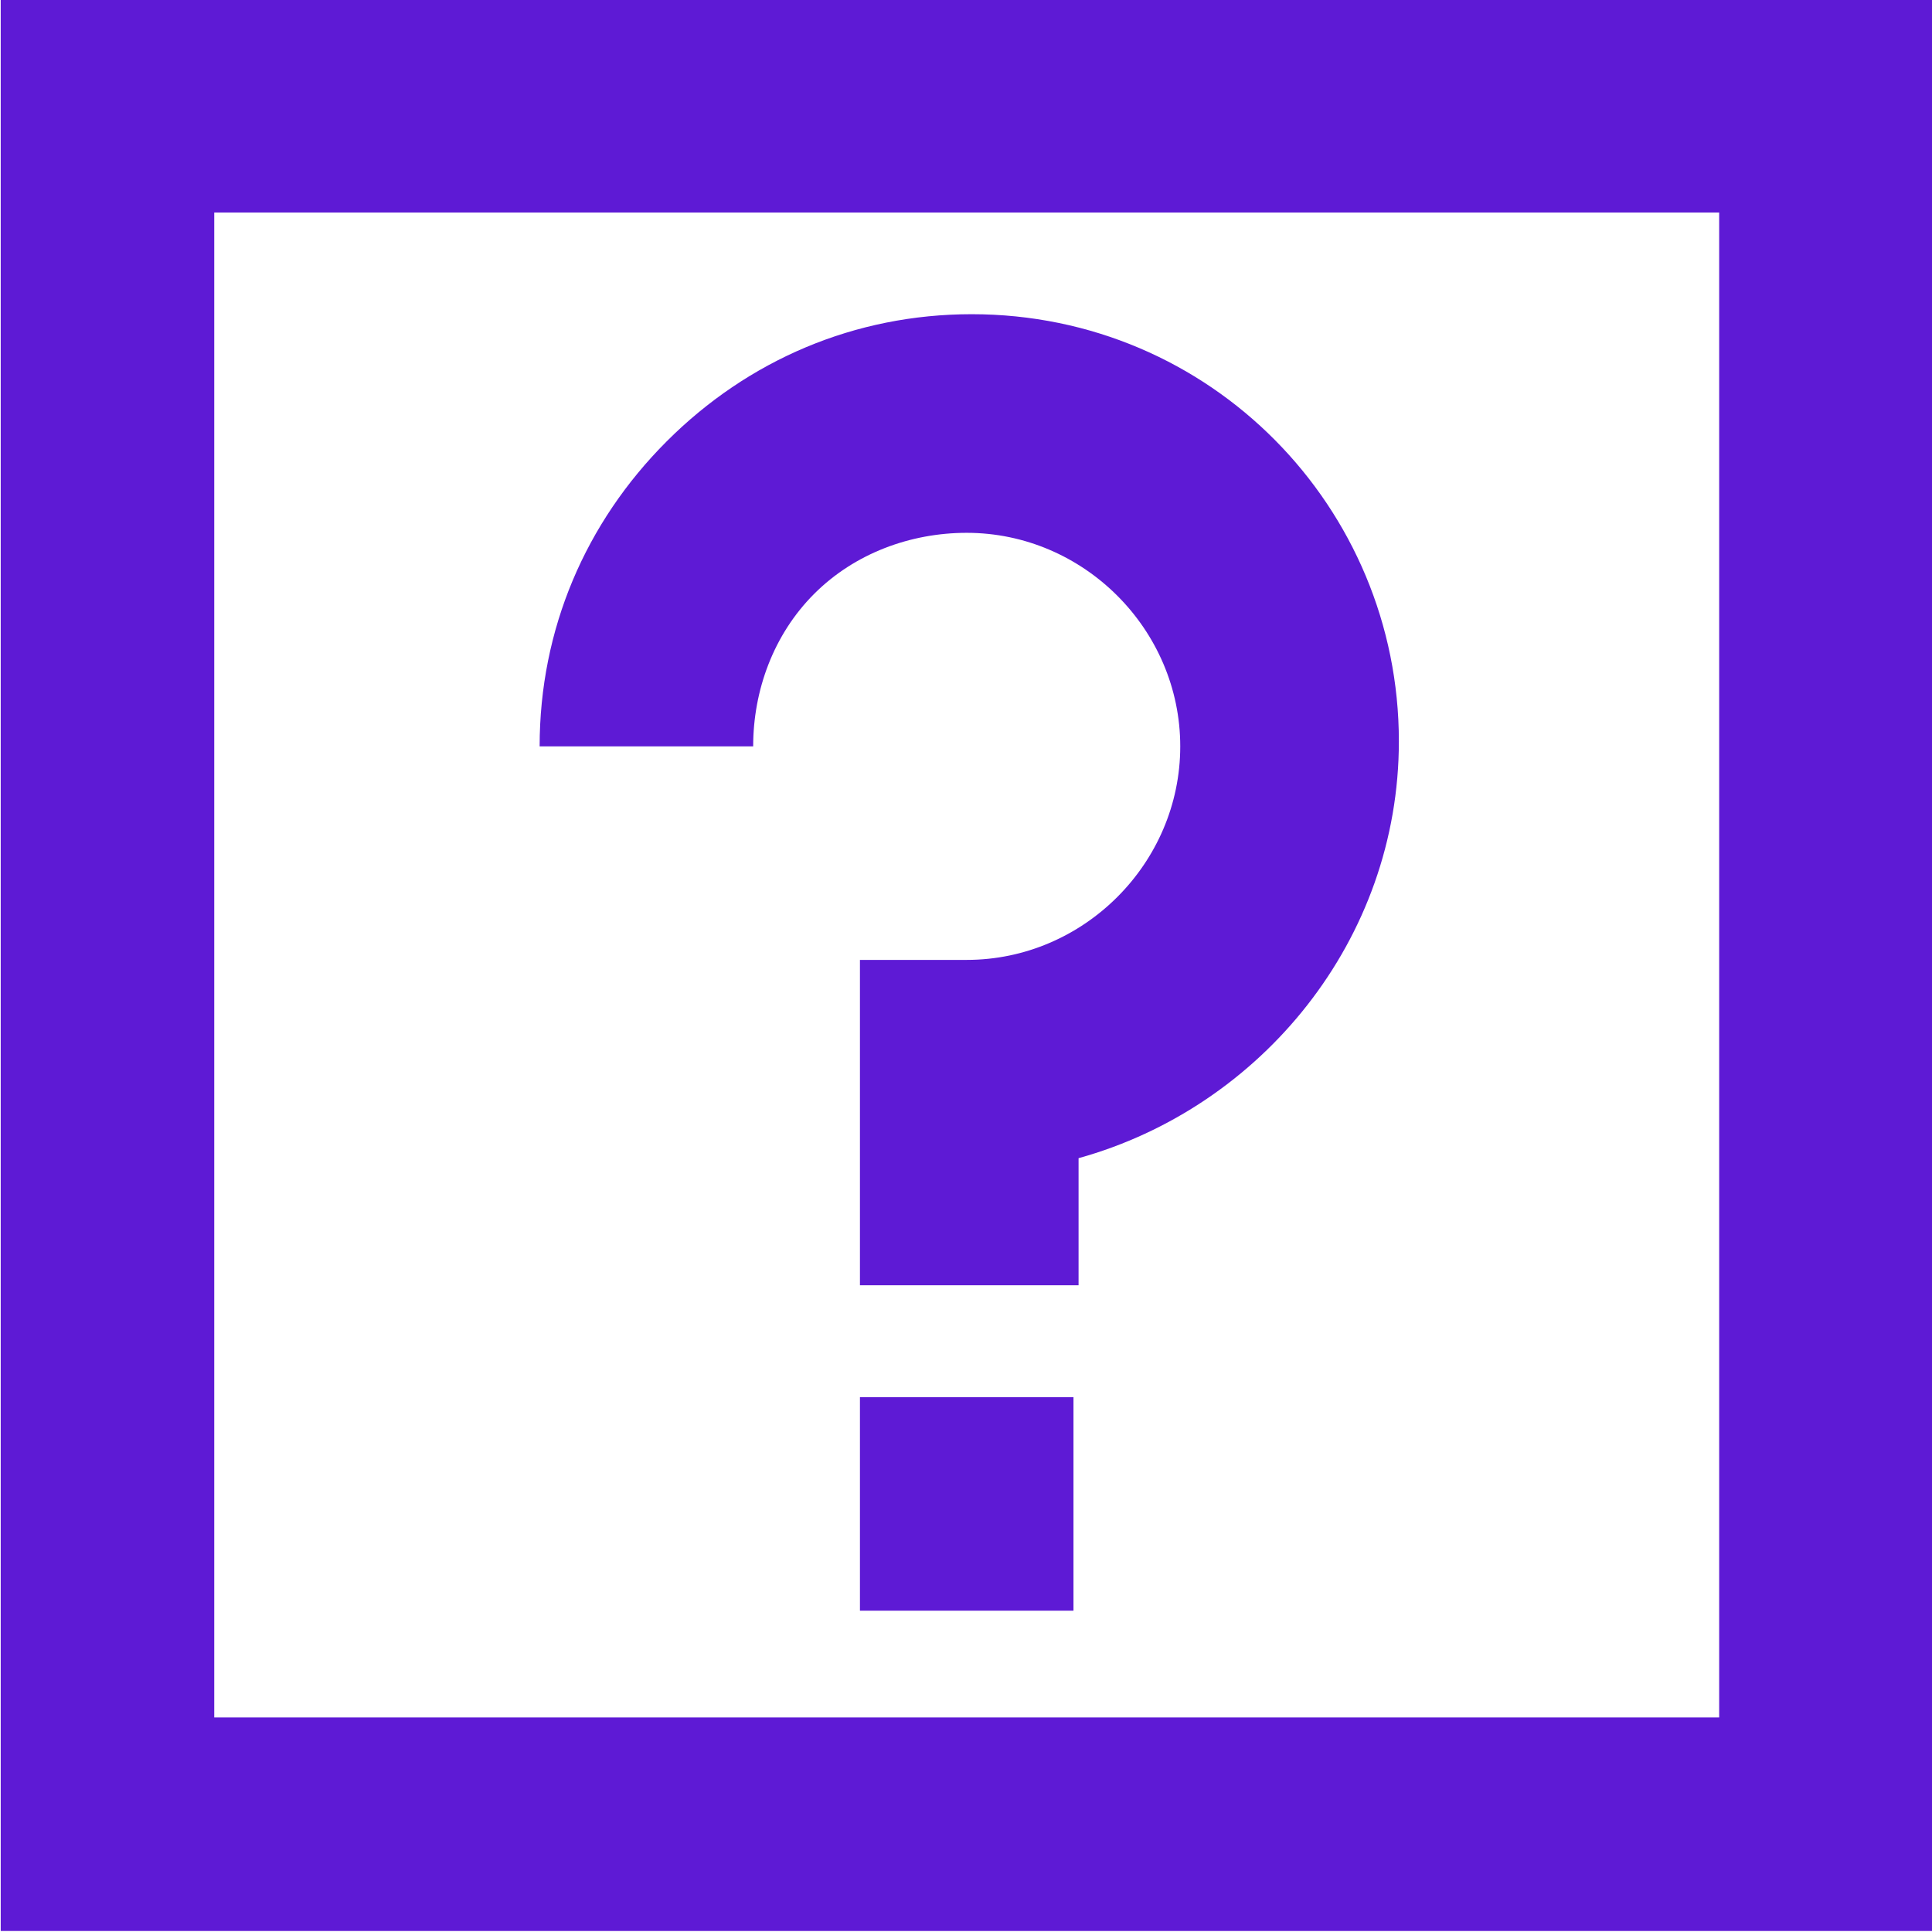 <?xml version="1.0" encoding="utf-8"?>
<!-- Generator: Adobe Illustrator 24.1.0, SVG Export Plug-In . SVG Version: 6.00 Build 0)  -->
<svg version="1.1" id="Layer_1" xmlns="http://www.w3.org/2000/svg" xmlns:xlink="http://www.w3.org/1999/xlink" x="0px" y="0px"
	 width="38px" height="38px" viewBox="0 0 38 38" enable-background="new 0 0 38 38" xml:space="preserve">
<g id="Group_2191" transform="translate(-7863.486 13225.98)">
	<rect x="7880.4" y="-13198.5" fill="#5E1AD5" width="4.2" height="4.2"/>
	<path fill="#5E1AD5" d="M7901.5-13188h-38v-38h38V-13188z M7867.7-13192.2h29.6v-29.6h-29.6V-13192.2z"/>
	<path fill="#5E1AD5" d="M7884.6-13200.7h-4.2v-6.4h2.1c2.3,0,4.2-1.9,4.2-4.2s-1.9-4.2-4.2-4.2c-1.1,0-2.2,0.4-3,1.2
		c-0.8,0.8-1.2,1.9-1.2,3h-4.2c0-2.3,0.9-4.4,2.5-6c1.6-1.6,3.7-2.5,6-2.5c4.7,0,8.4,3.8,8.4,8.4c0,3.9-2.7,7.2-6.3,8.2V-13200.7z"
		/>
</g>
</svg>
